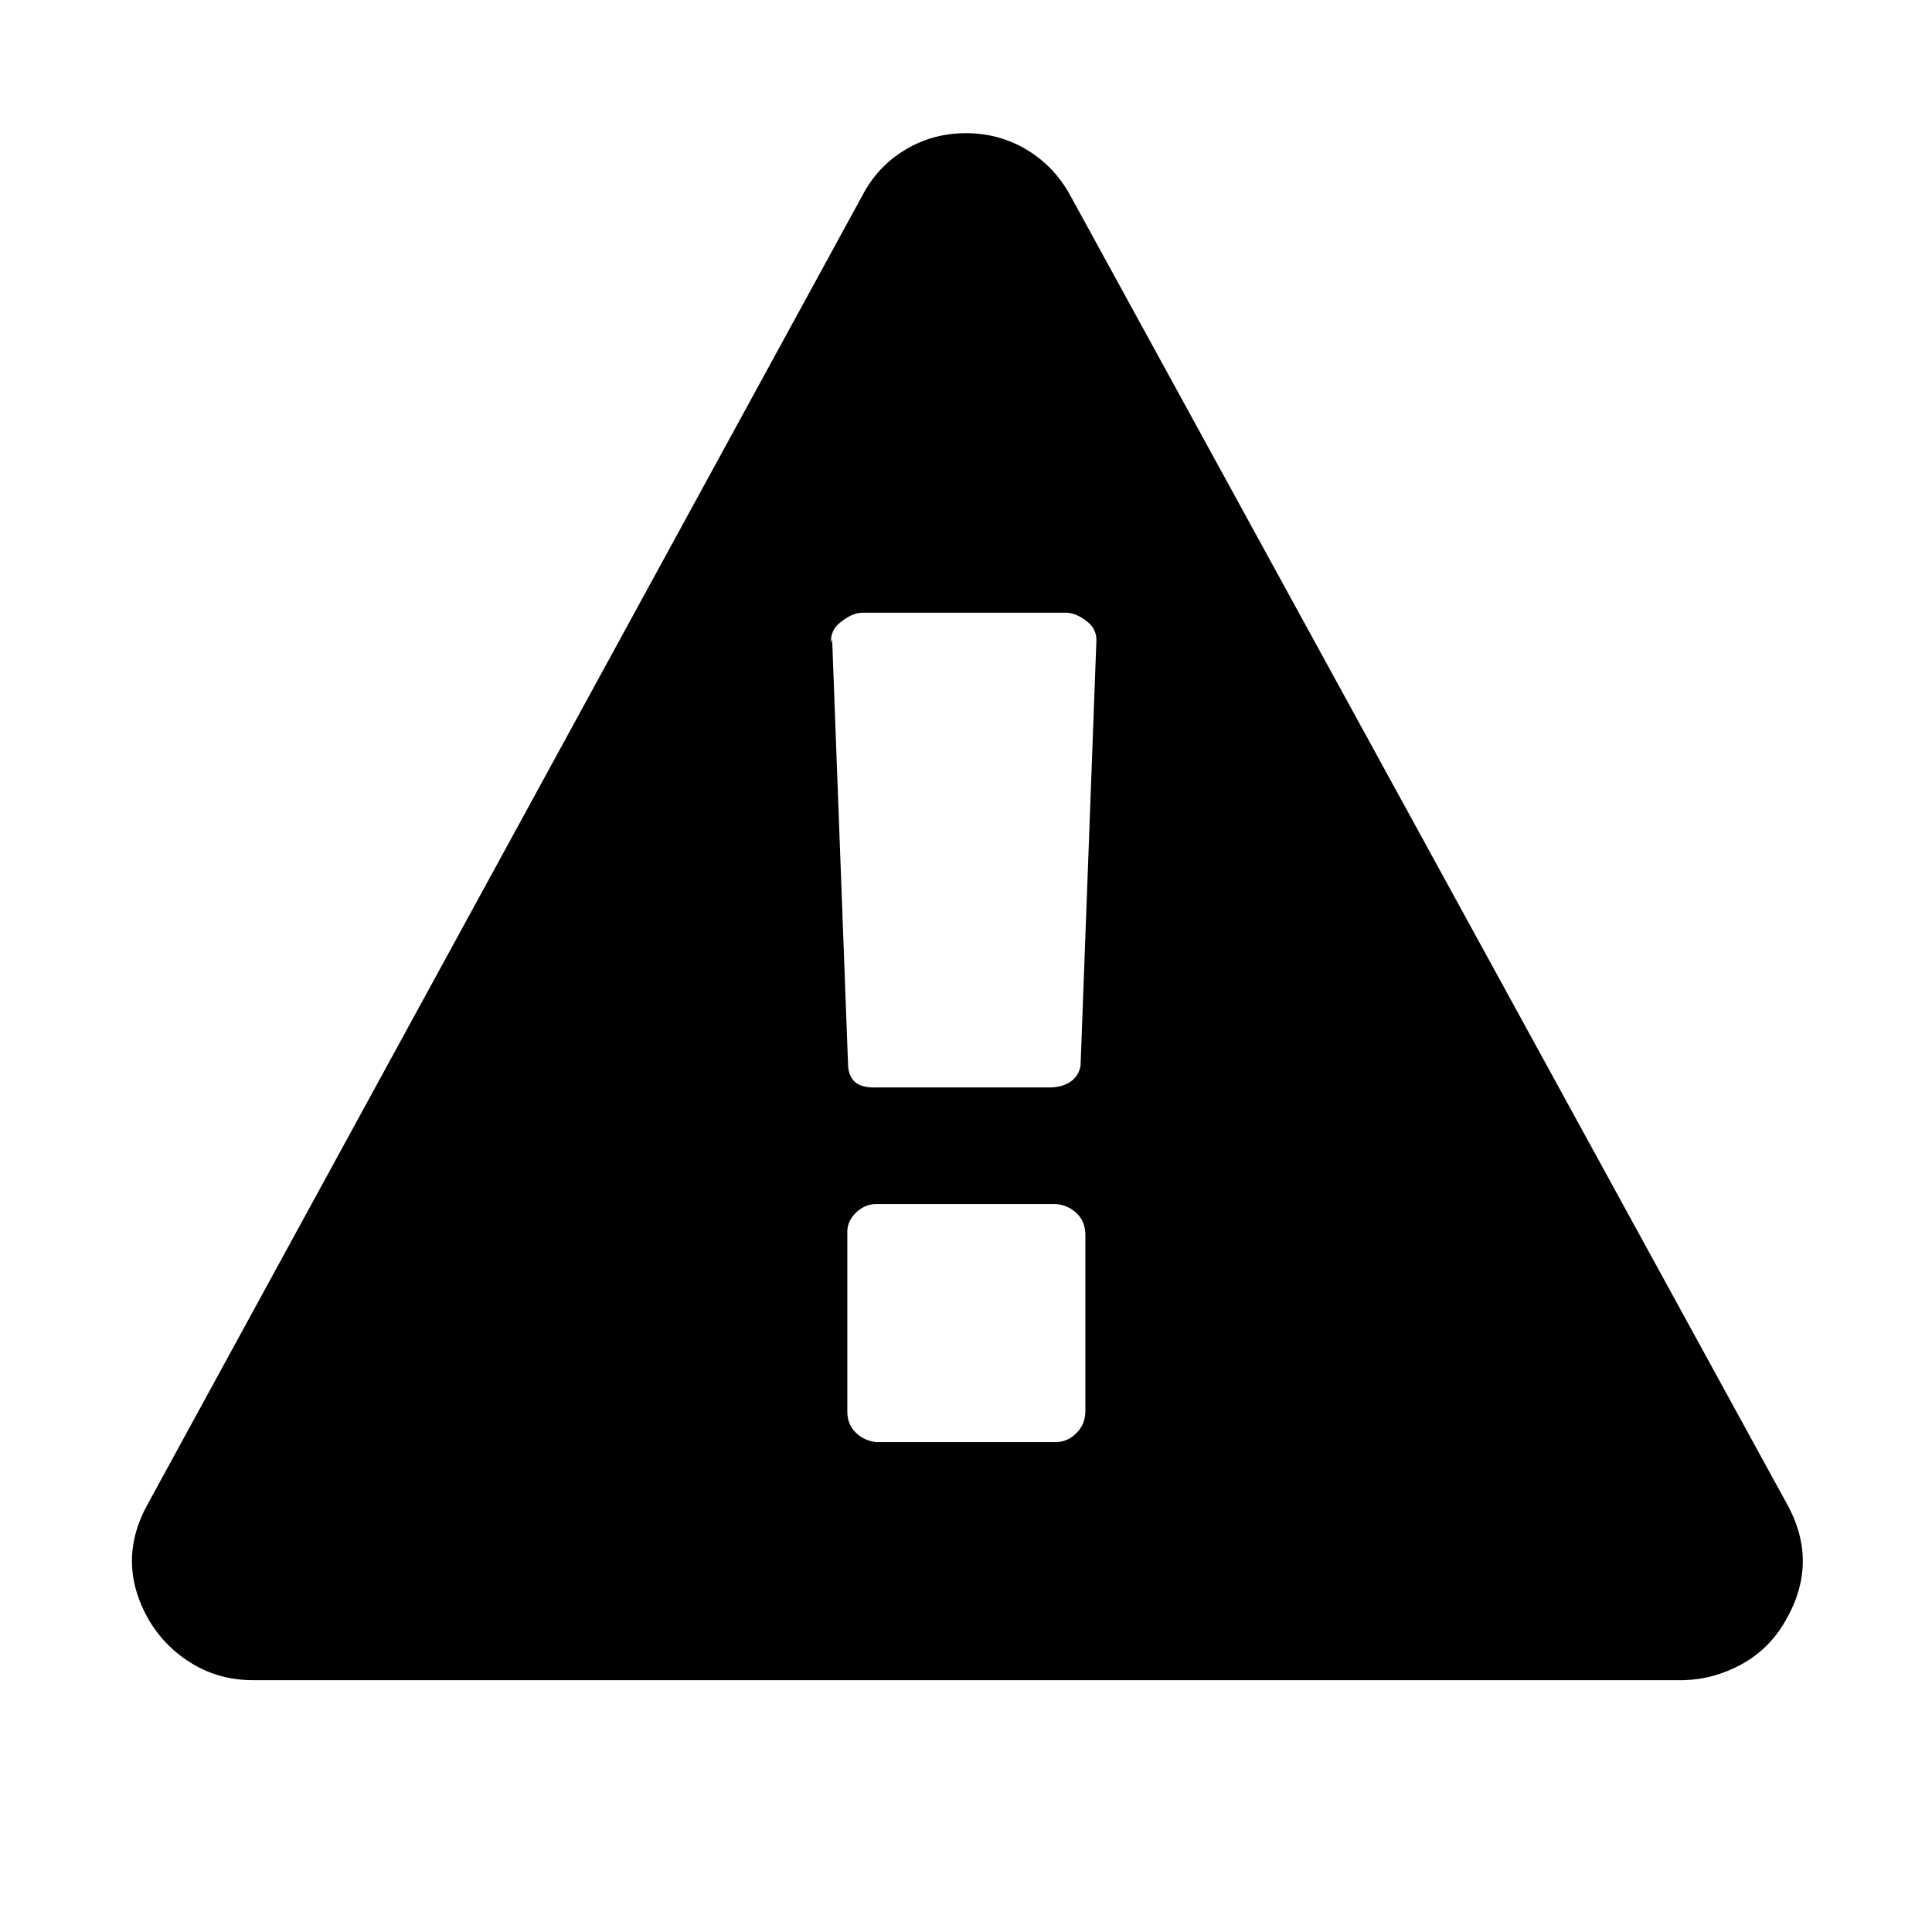 <svg xmlns="http://www.w3.org/2000/svg" viewBox="0 0 28 28">
    <path d="M2.14 21.8L12.5 2.83q.22-.42.62-.66t.88-.24.88.24.63.66L25.9 21.8q.47.85-.03 1.7-.23.4-.63.62t-.84.23H3.66q-.47 0-.86-.23t-.63-.62q-.5-.85-.03-1.7zm9.92-12.54l.23 6.15q0 .18.1.27t.32.08h2.5q.18 0 .3-.08t.15-.23l.23-6.17q0-.16-.12-.26-.17-.14-.32-.14H12.5q-.15 0-.32.14-.14.1-.14.3zm.22 11.2q0 .18.12.3t.3.14h2.6q.17 0 .3-.13t.13-.32V17.9q0-.2-.13-.32t-.3-.13h-2.6q-.17 0-.3.13t-.12.3v2.57z"/>
</svg>
